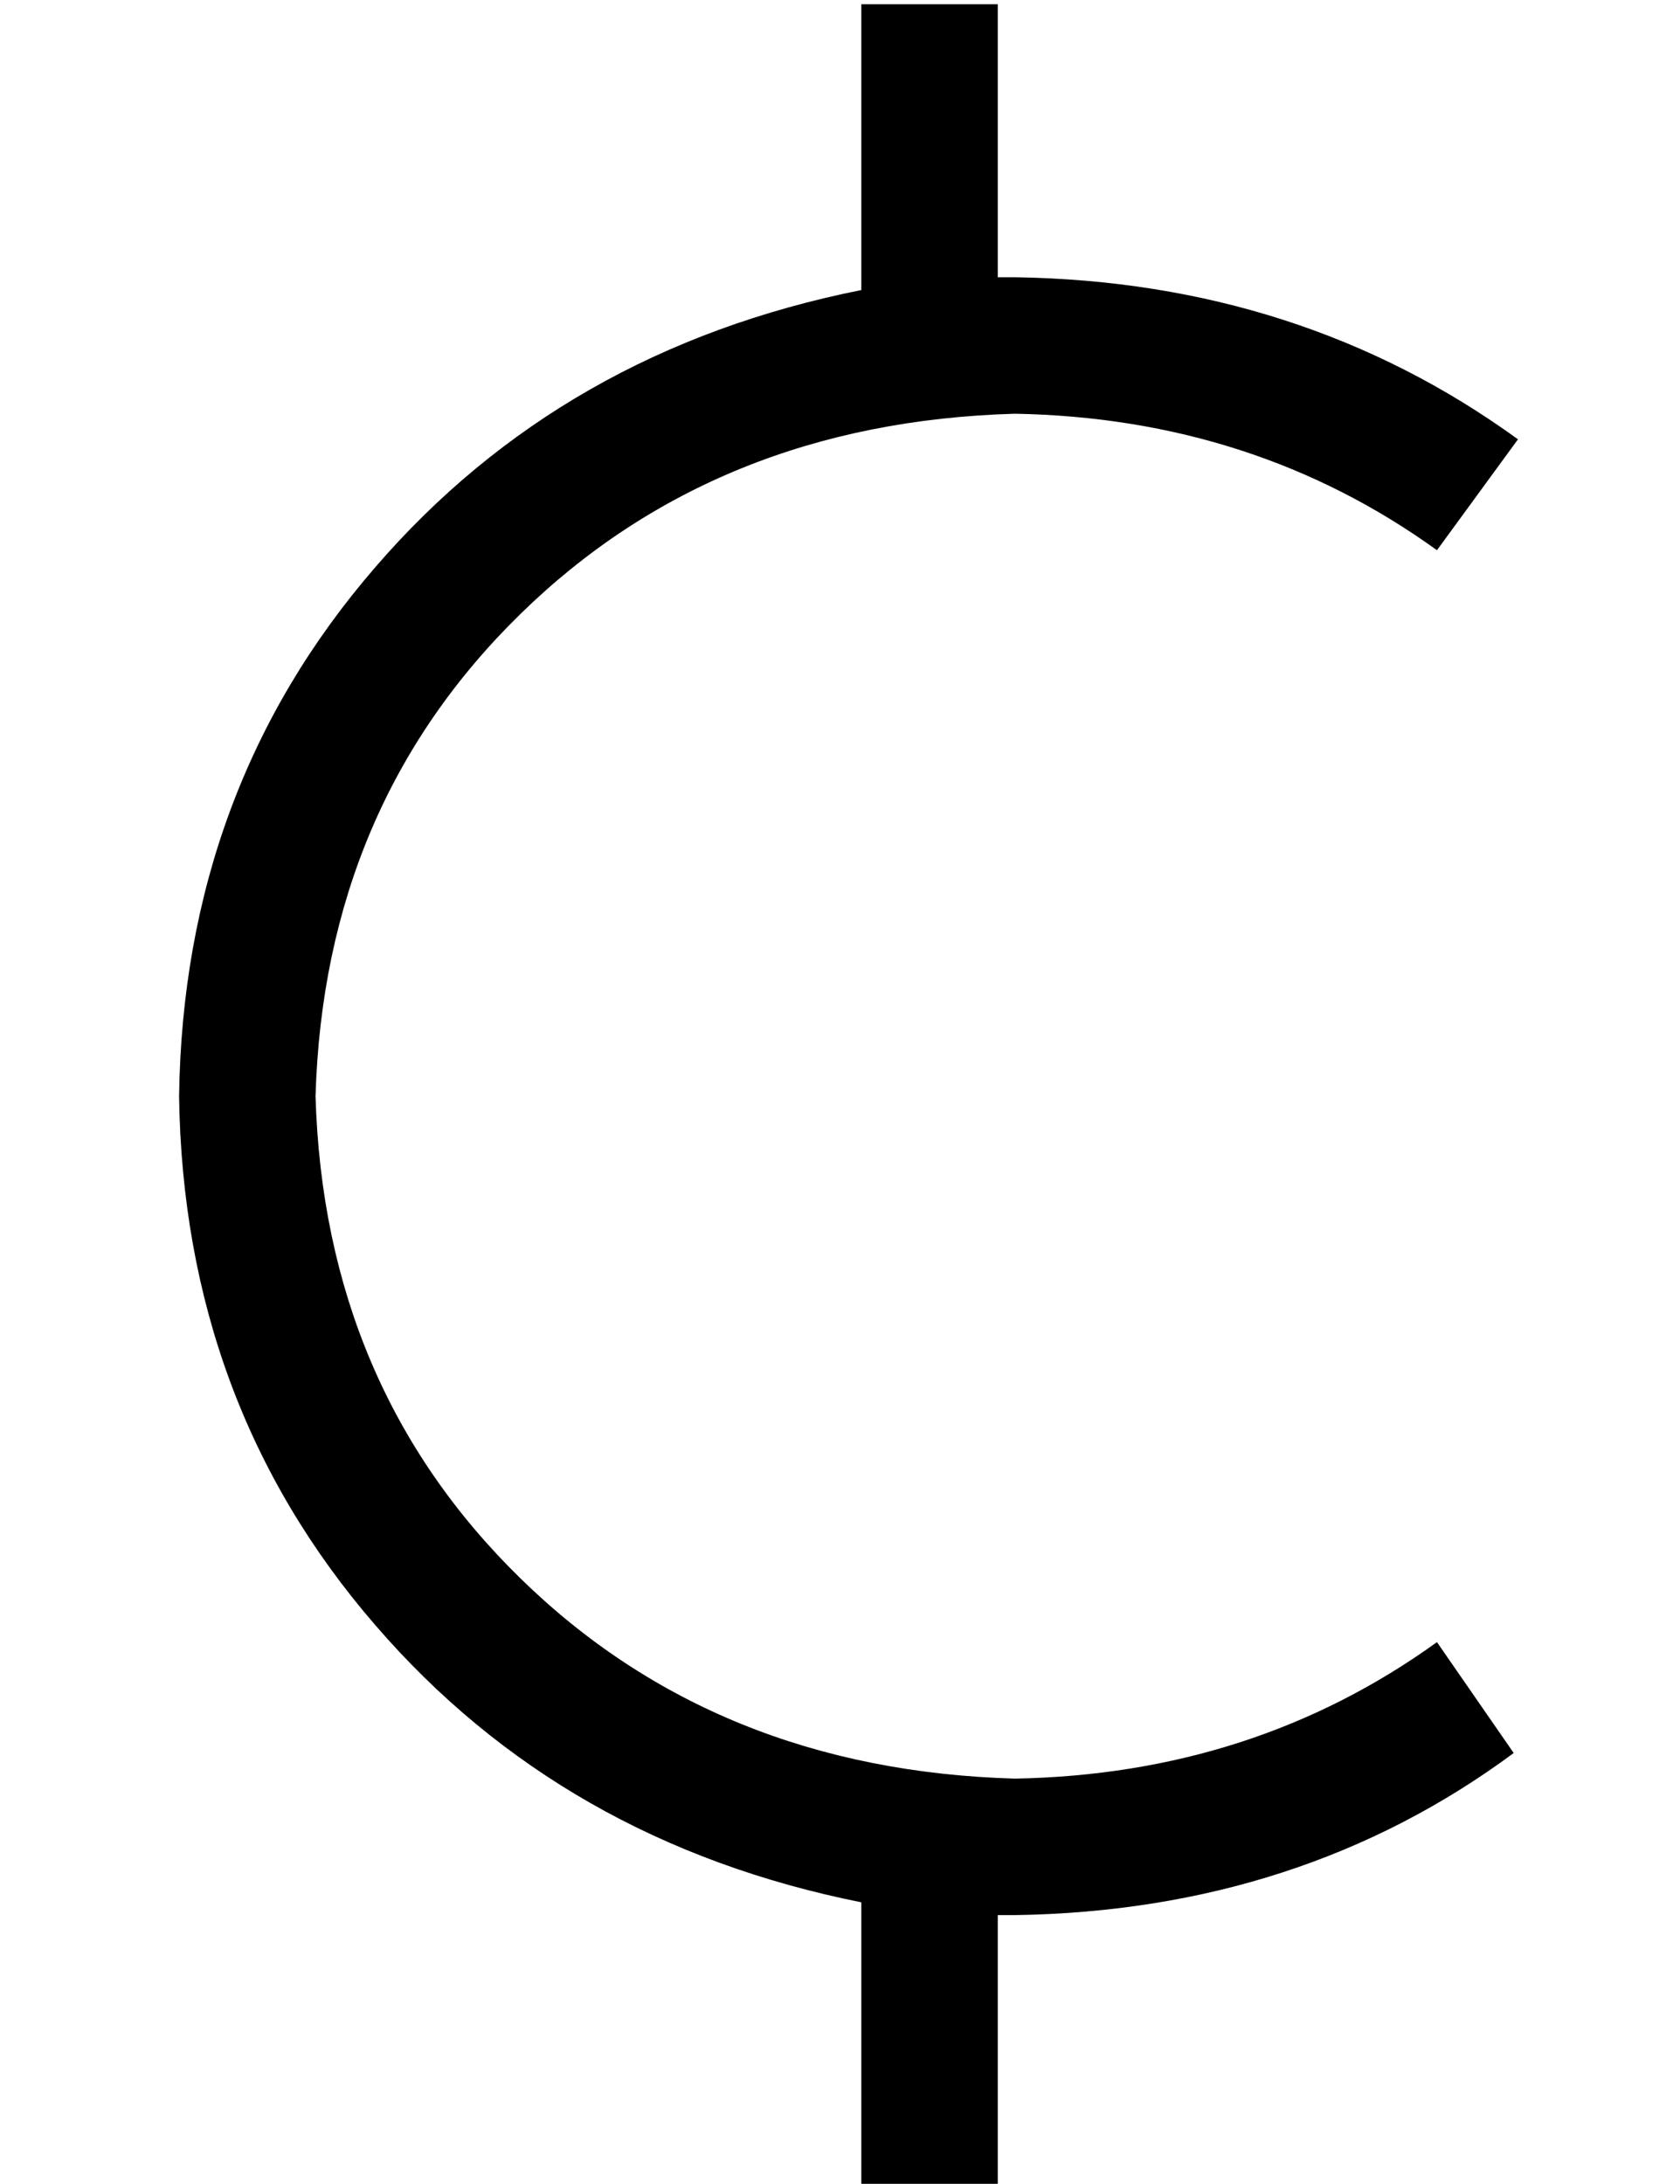 <?xml version="1.0" standalone="no"?>
<!DOCTYPE svg PUBLIC "-//W3C//DTD SVG 1.1//EN" "http://www.w3.org/Graphics/SVG/1.1/DTD/svg11.dtd" >
<svg xmlns="http://www.w3.org/2000/svg" xmlns:xlink="http://www.w3.org/1999/xlink" version="1.1" viewBox="-10 -40 394 512">
   <path fill="currentColor"
d="M224 -39v16v-16v16v48v0h2h2q67 1 118 38l-19 26v0q-43 -31 -99 -32q-70 2 -116 47t-48 113q2 68 48 113t116 47q56 -1 99 -32l18 26v0q-50 37 -117 38h-2h-2v48v0v16v0h-32v0v-16v0v-51v0q-70 -14 -114 -65q-45 -52 -46 -124q1 -72 46 -124q44 -51 114 -65v-51v0v-16v0
h32v0z" />
</svg>
